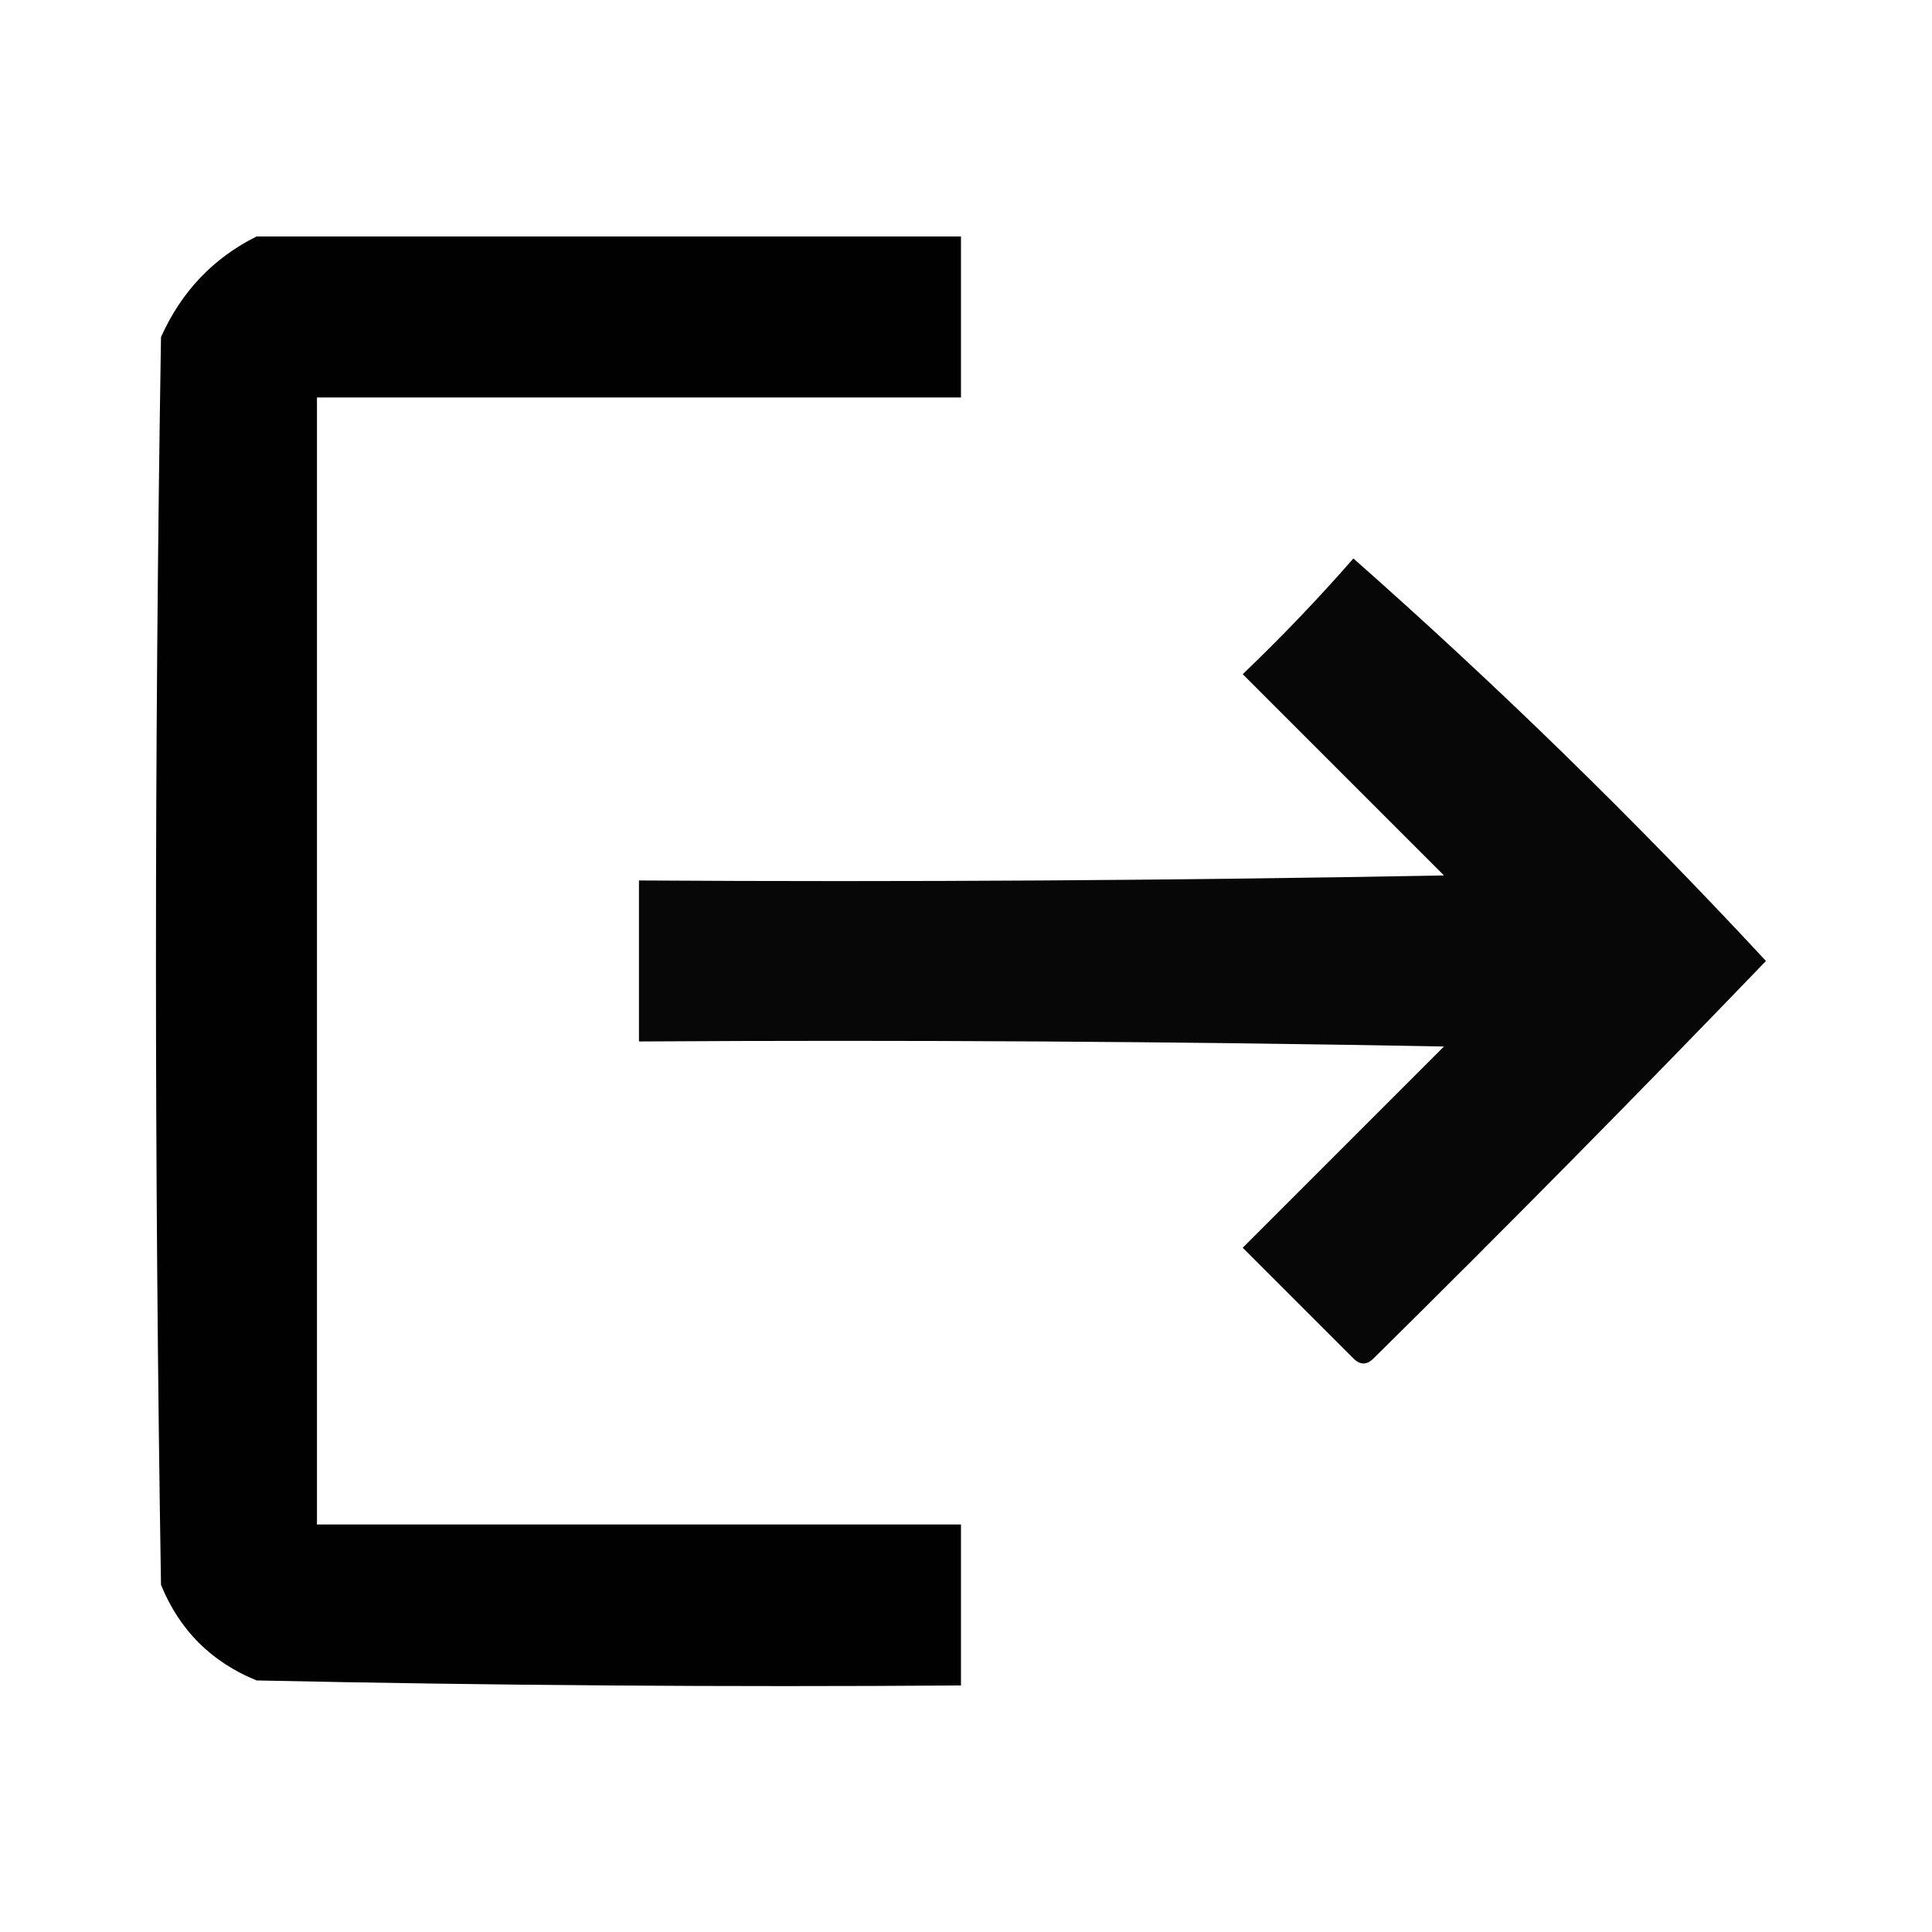 <?xml version="1.0" encoding="UTF-8"?>
<!DOCTYPE svg PUBLIC "-//W3C//DTD SVG 1.1//EN" "http://www.w3.org/Graphics/SVG/1.1/DTD/svg11.dtd">
<svg xmlns="http://www.w3.org/2000/svg" version="1.1" width="192px" height="192px" style="shape-rendering:geometricPrecision; text-rendering:geometricPrecision; image-rendering:optimizeQuality; fill-rule:evenodd; clip-rule:evenodd" xmlns:xlink="http://www.w3.org/1999/xlink">
<g><path style="opacity:0.994" fill="#000000" d="M 25.5,23.5 C 48.833,23.5 72.167,23.5 95.5,23.5C 95.5,28.833 95.5,34.167 95.5,39.5C 74.167,39.5 52.833,39.5 31.5,39.5C 31.5,76.833 31.5,114.167 31.5,151.5C 52.833,151.5 74.167,151.5 95.5,151.5C 95.5,156.833 95.5,162.167 95.5,167.5C 72.164,167.667 48.831,167.5 25.5,167C 21,165.167 17.833,162 16,157.5C 15.333,116.167 15.333,74.833 16,33.5C 18.022,28.98 21.189,25.647 25.5,23.5 Z"/></g>
<g><path style="opacity:0.971" fill="#000000" d="M 134.5,55.5 C 148.761,68.093 162.428,81.426 175.5,95.5C 162.681,108.819 149.681,121.986 136.5,135C 135.833,135.667 135.167,135.667 134.5,135C 130.833,131.333 127.167,127.667 123.5,124C 130.167,117.333 136.833,110.667 143.5,104C 116.835,103.5 90.169,103.333 63.5,103.5C 63.5,98.167 63.5,92.833 63.5,87.5C 90.169,87.667 116.835,87.5 143.5,87C 136.833,80.333 130.167,73.667 123.5,67C 127.37,63.298 131.037,59.464 134.5,55.5 Z"/></g>
</svg>
